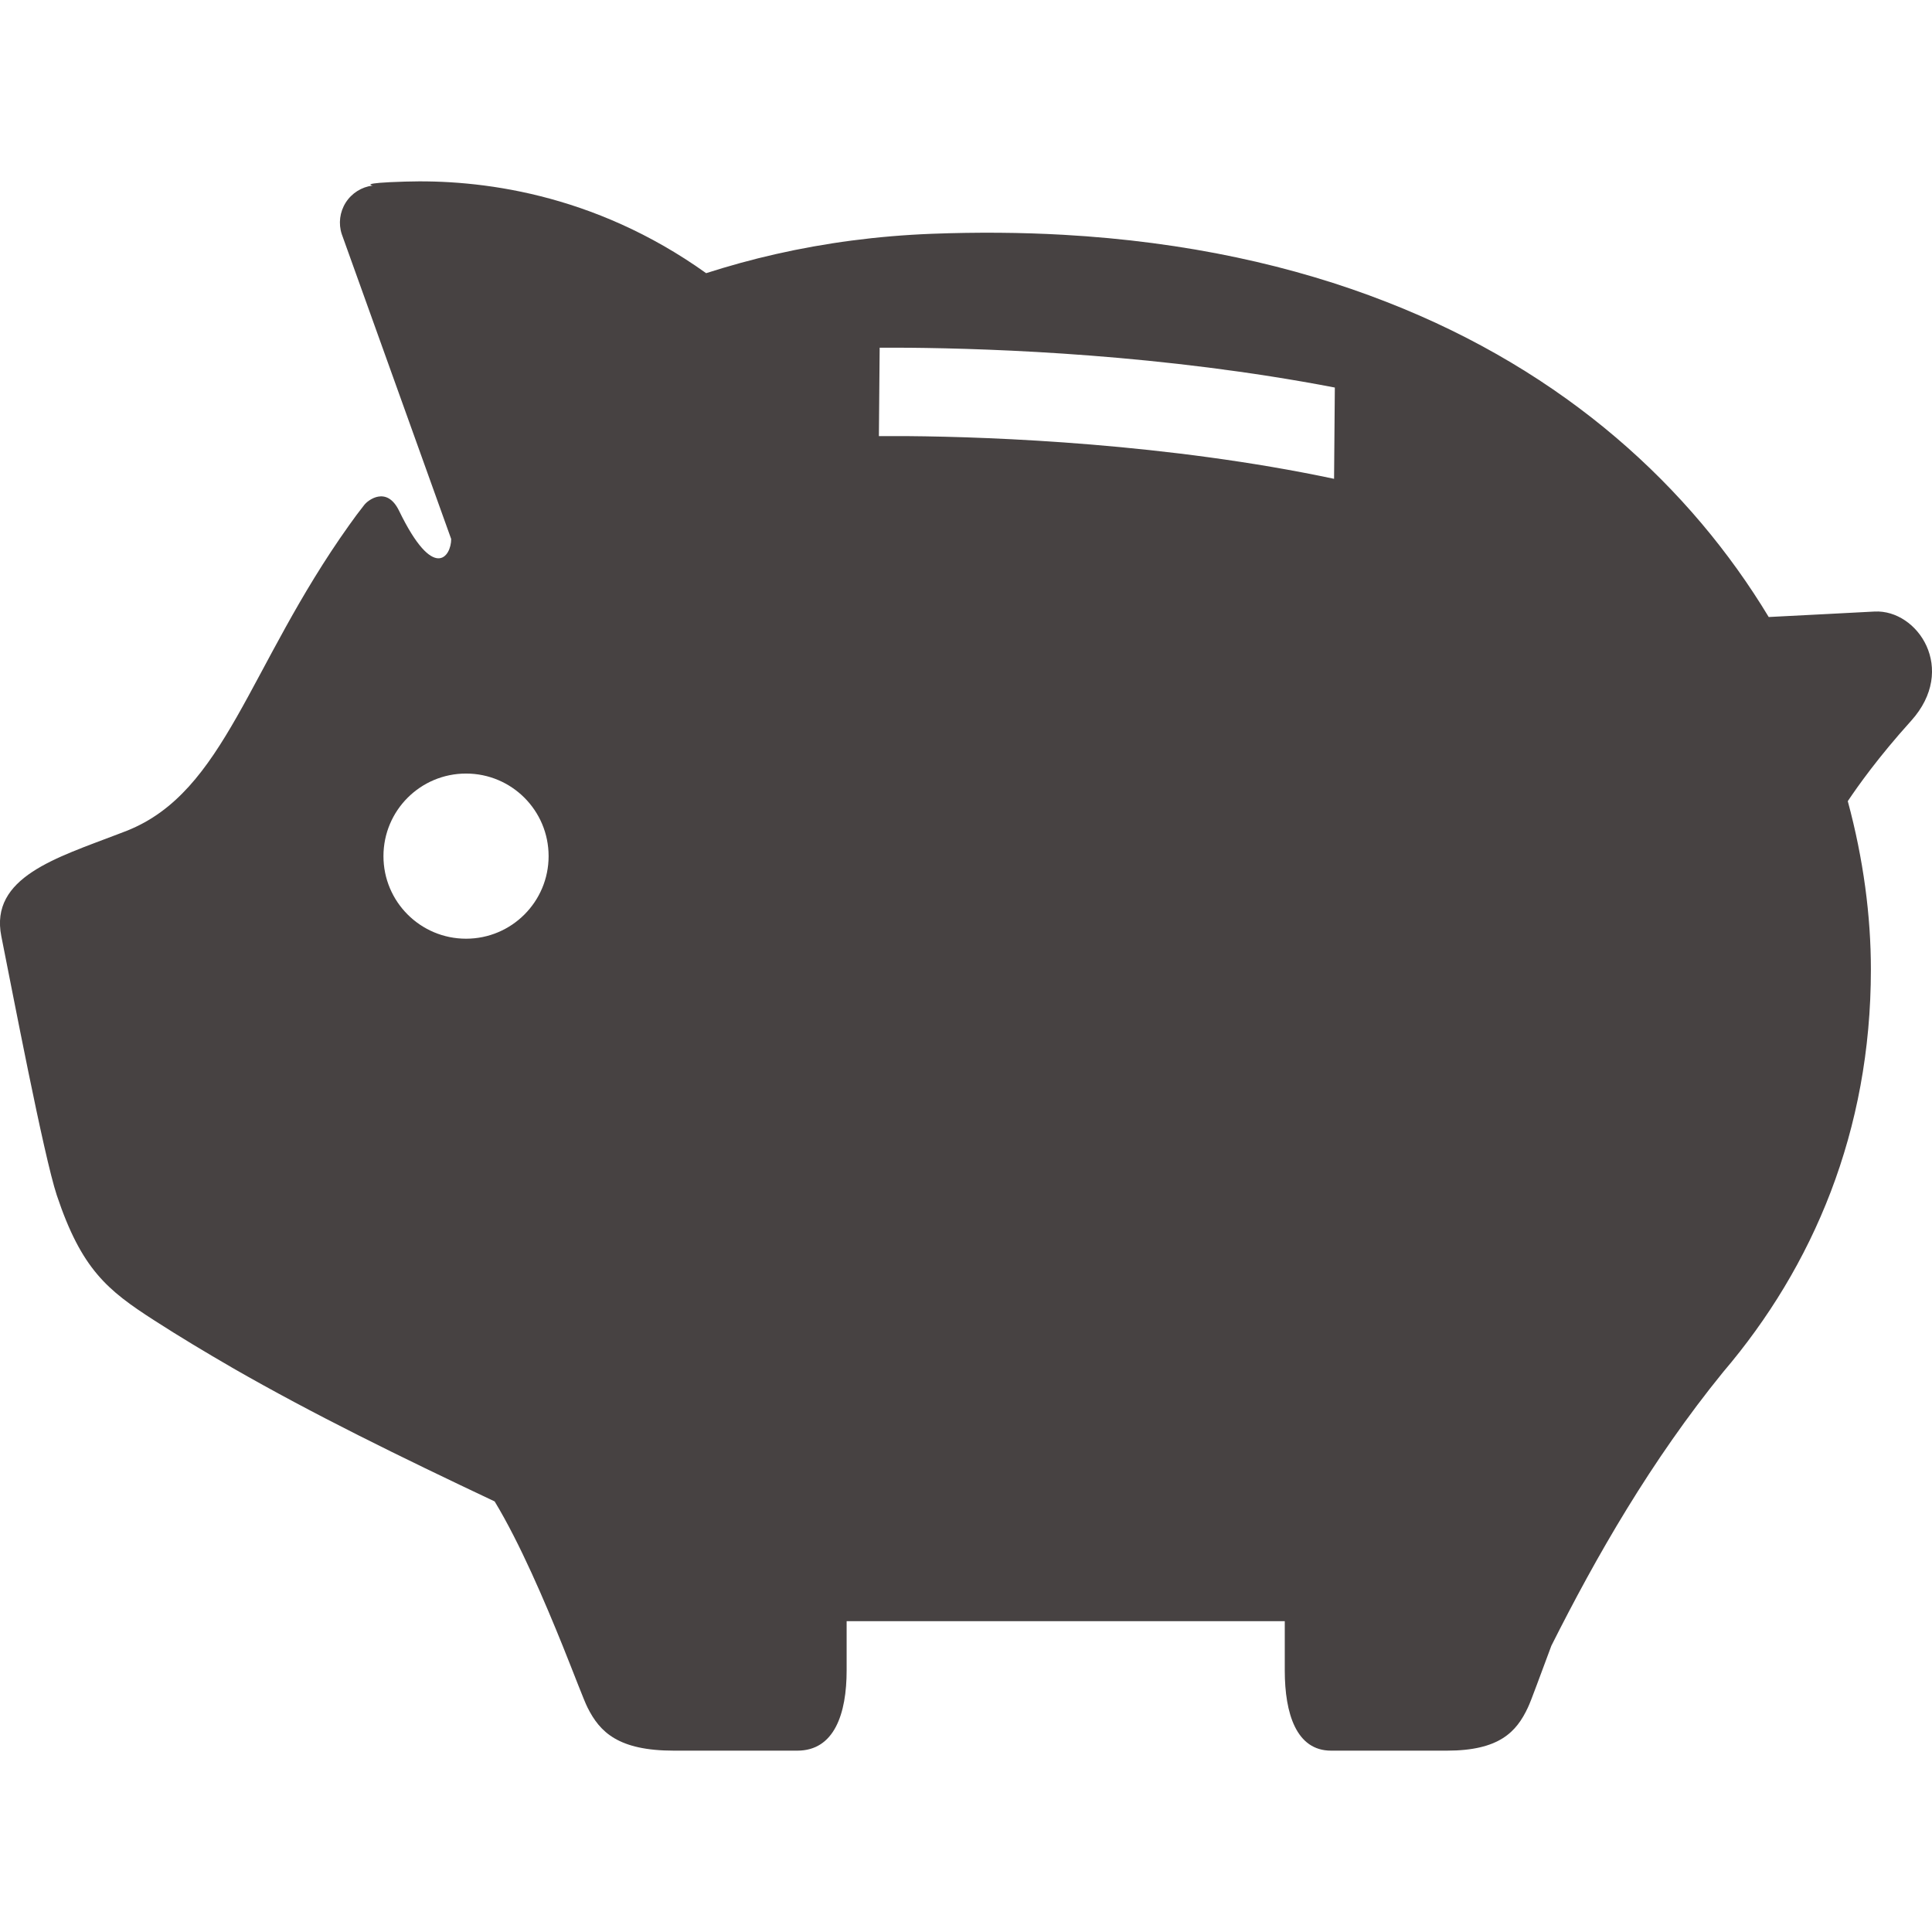 <!--?xml version="1.0" encoding="utf-8"?-->
<!-- Generator: Adobe Illustrator 15.1.0, SVG Export Plug-In . SVG Version: 6.00 Build 0)  -->

<svg version="1.1" id="_x32_" xmlns="http://www.w3.org/2000/svg" xmlns:xlink="http://www.w3.org/1999/xlink" x="0px" y="0px" width="512px" height="512px" viewBox="0 0 512 512" style="width: 64px; height: 64px; opacity: 1;" xml:space="preserve">
<style type="text/css">

	.st0{fill:#4B4B4B;}

</style>
<g>
	<path class="st0" d="M496.792,162.063c-10.469,0.563-12.766,0.656-28.063,1.453c-20.594-34.109-53.625-64.938-101.281-83.5
		c-24.563-9.609-53.031-15.953-85.688-17.797c-11.109-0.625-22.672-0.719-34.766-0.266c-14.609,0.563-28.406,2.438-41.422,5.391
		c-6.375,1.438-12.516,3.156-18.438,5.047c-29.984-21.422-60.453-24.875-79.813-24.266c-12.609,0.375-8.547,1.047-8.547,1.047
		c-2.938,0.359-5.563,2.016-7.156,4.516c-1.578,2.5-1.969,5.578-1.047,8.359l29,80.797c0,4.609-4.609,11.516-13.813-7.484
		c-3.281-6.734-8.281-2.766-9.203-1.578c-1.422,1.797-2.766,3.609-4.047,5.422c-26.75,37.547-32.813,70.609-58.891,80.953
		l-2.234,0.859c-16.359,6.281-34.156,11.453-31.031,27.094c2.891,14.422,11.234,58.188,14.703,68.656
		c6.563,19.609,13.391,25.141,25.766,33.109c6.813,4.391,13.703,8.516,20.719,12.578l0.016,0.016
		c21.484,12.328,44.234,23.469,69.531,35.422c6.734,11.125,13.281,26.531,18.016,38.234c3.25,8.078,5.625,14.438,6.594,16.375
		c3.266,6.531,8.172,11.438,22.906,11.438c14.703,0,22.875,0,32.703,0c9.813,0,13.063-9.797,13.063-21.266c0-1.75,0-3.984,0-6.547
		v-6.5h116.109v6.5c0,2.563,0,4.797,0,6.547c0,11.469,3.078,21.266,12.266,21.266c9.203,0,16.891,0,30.688,0
		c13.813,0,18.438-4.906,21.484-11.438c0.922-1.938,3.172-8.297,6.219-16.375l0,0c11.859-23.609,26.406-49.015,45.5-72.5
		c23.859-27.984,39.172-63.859,39.172-106.703c0-14.203-1.984-29.297-6.125-44.609c2.547-3.813,8.094-11.672,16.766-21.266
		C518.854,177.313,508.198,161.5,496.792,162.063z M123.511,248.766c-12.094,0-21.891-9.797-21.891-21.875
		c0-12.109,9.797-21.891,21.891-21.891c12.078,0,21.875,9.781,21.875,21.891C145.386,238.969,135.589,248.766,123.511,248.766z
		 M353.542,126.891c-43.953-9.313-89.984-11.125-112.844-11.313c-3.094-0.016-5.594-0.016-7.781,0l0.203-23.438
		c2.234,0,4.813,0,7.781,0.016c23.141,0.219,67.297,1.797,112.844,10.547L353.542,126.891z" style="fill: rgba(68, 63, 63, 0.98);"></path>
</g>
</svg>
